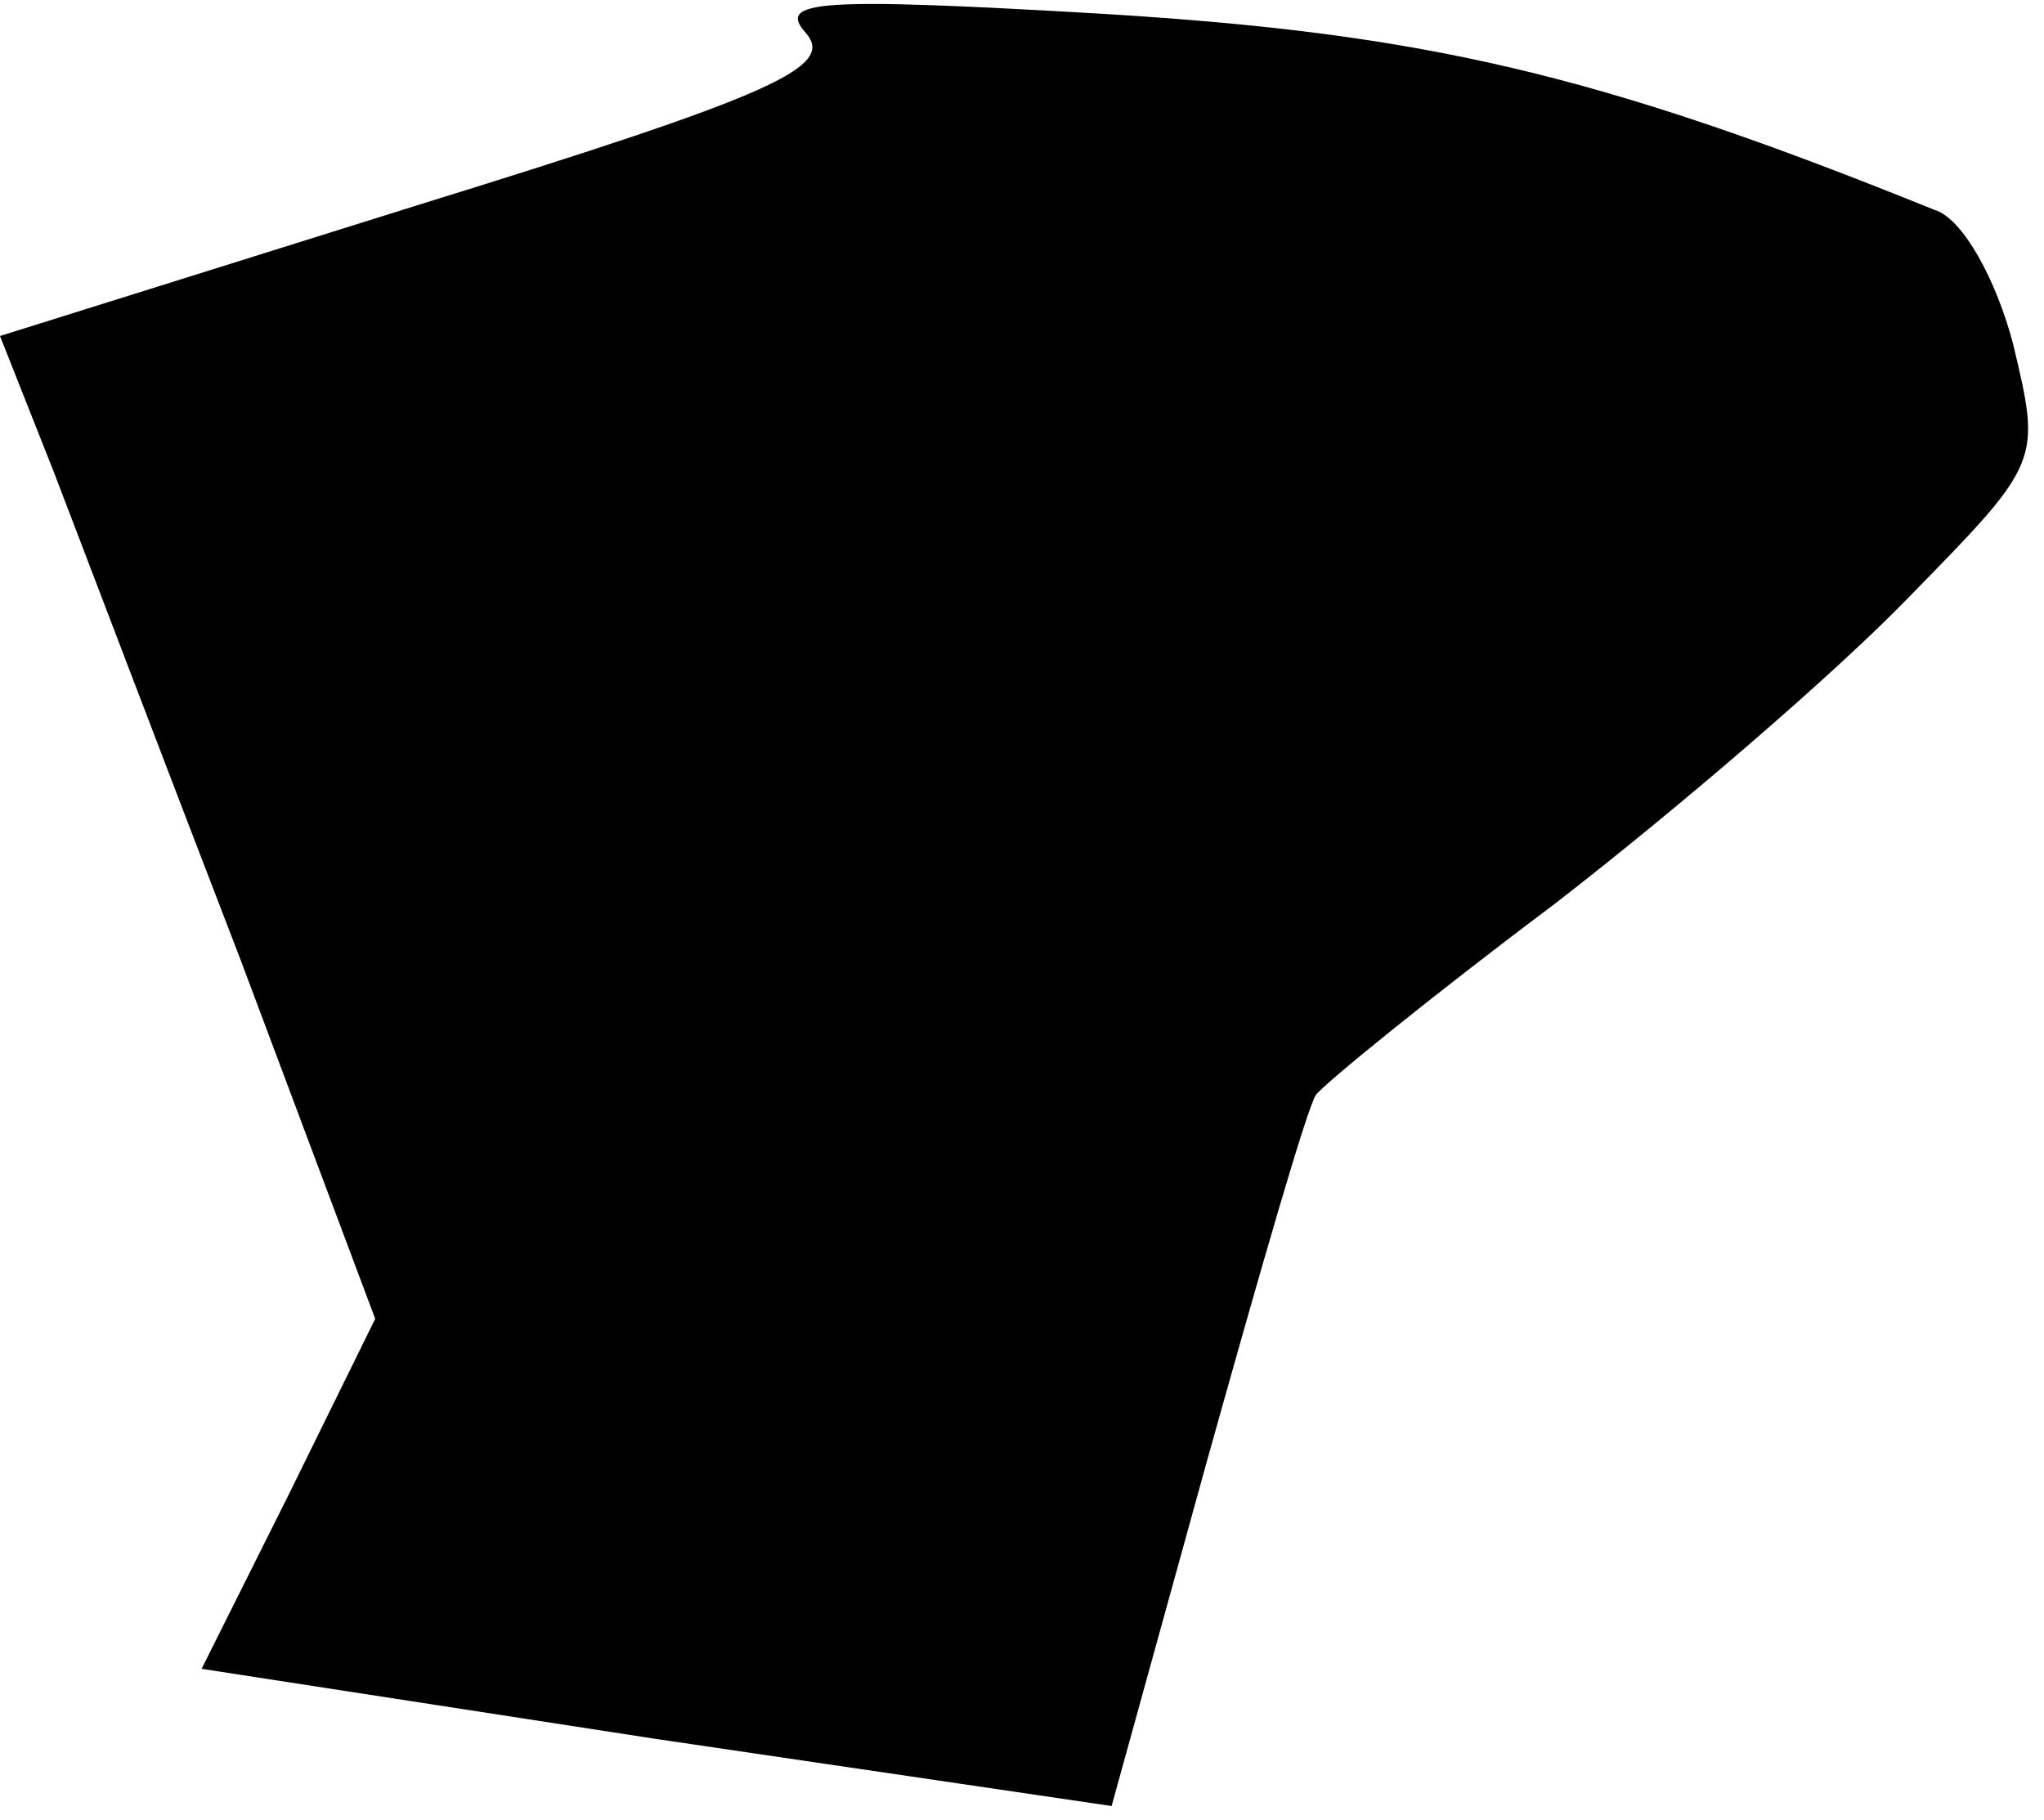 <?xml version="1.0" standalone="no"?>
<!DOCTYPE svg PUBLIC "-//W3C//DTD SVG 20010904//EN"
 "http://www.w3.org/TR/2001/REC-SVG-20010904/DTD/svg10.dtd">
<svg version="1.0" xmlns="http://www.w3.org/2000/svg"
 width="73pt" height="65pt" viewBox="0 0 73 65"
 preserveAspectRatio="xMidYMid meet">
<g transform="translate(0,65) scale(0.1,-0.1)"
fill="#000000" stroke="none">
<path fill="#000000" stroke="none" d="M288 638 c10 -12 -12 -22 -138 -61
l-150 -47 19 -48 c10 -26 40 -105 67 -175 l48 -128 -31 -63 -31 -62 162 -25
163 -24 34 123 c19 68 36 127 39 131 3 4 41 35 85 68 44 34 101 83 127 110 47
48 47 48 37 90 -6 23 -18 45 -28 48 -121 49 -183 63 -296 70 -103 6 -118 5
-107 -7z"/>
</g>
</svg>

